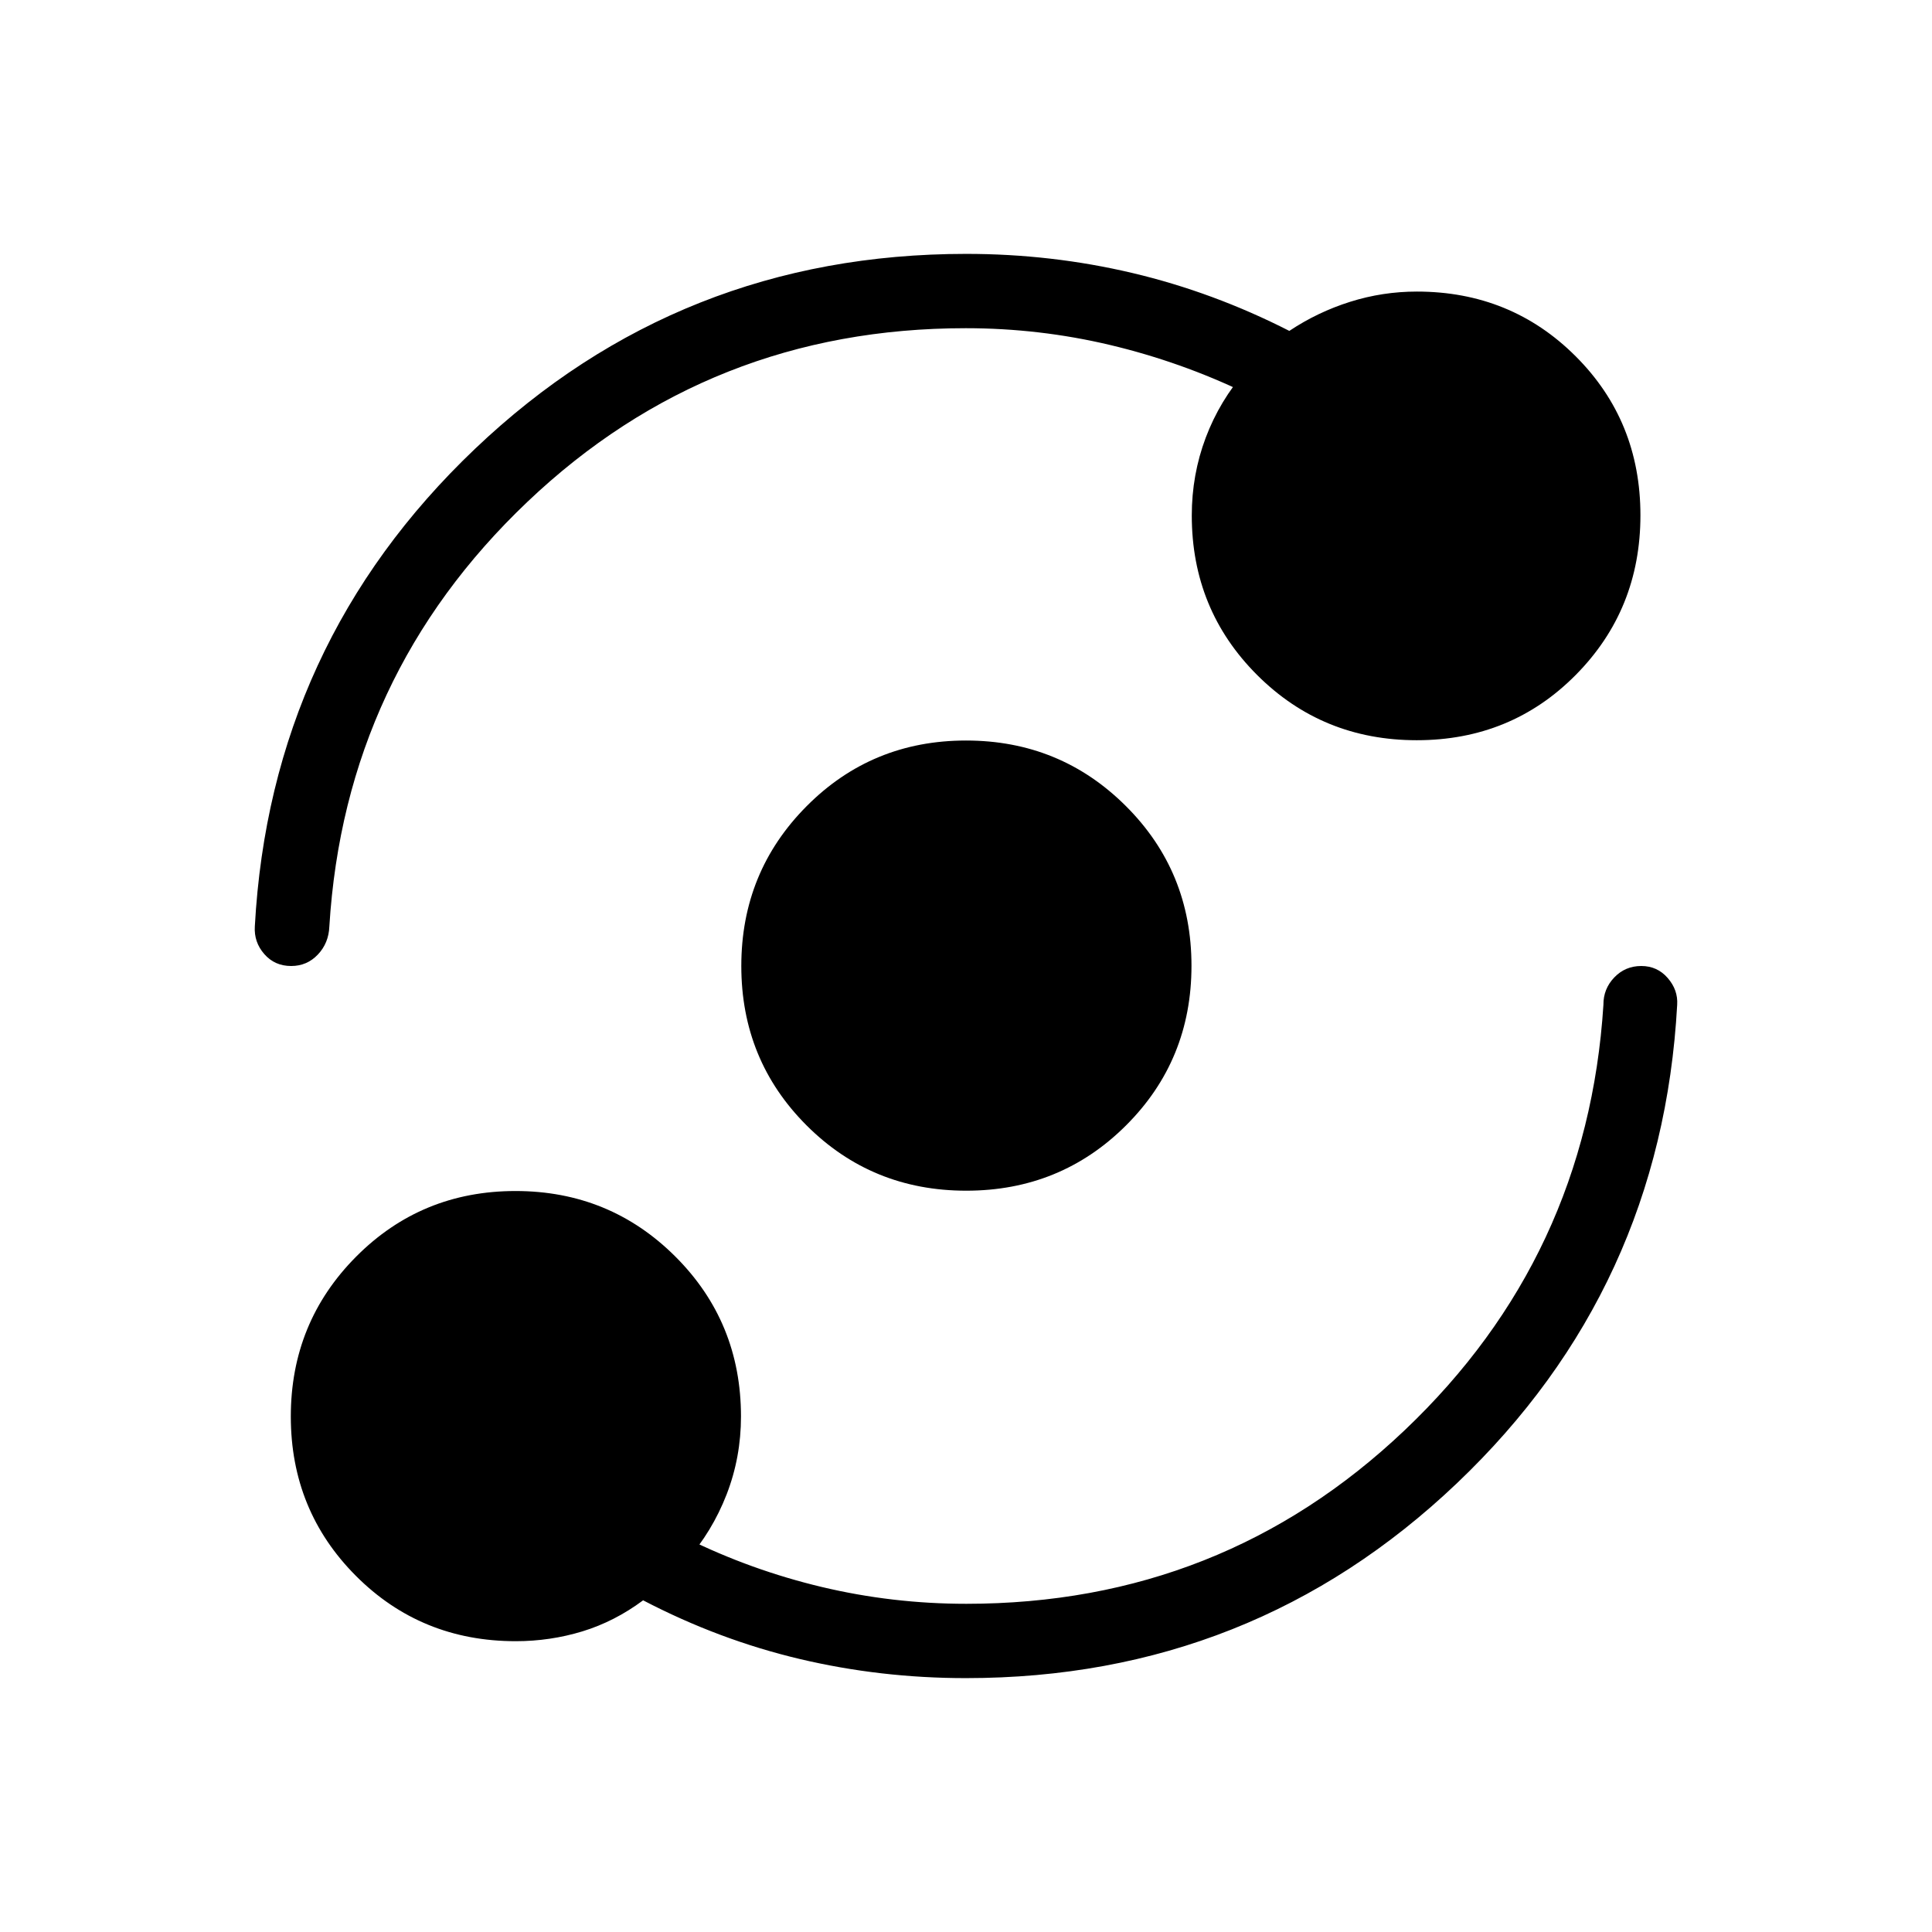 <svg xmlns="http://www.w3.org/2000/svg" height="24" viewBox="0 -960 960 960" width="24"><path d="M256.27-144.5q-47.02 0-79.4-32.44-32.37-32.44-32.37-79.21 0-46.77 32.44-79.41 32.44-32.63 79.21-32.63 46.77 0 79.41 32.55 32.63 32.55 32.63 79.49 0 20.28-7.13 38.7-7.14 18.41-20.14 33.22v-11.5q32.31 15.94 67.44 24.3 35.14 8.35 71.81 8.35 126.97 0 217.78-86.23 90.82-86.23 98.78-211.42-.06-7.89 5.39-13.58 5.44-5.69 13.41-5.69t13.14 5.96q5.18 5.95 4.71 13.31-7.69 140.92-109.45 237.75-101.76 96.83-243.98 96.83-42.41 0-82.55-9.5-40.13-9.5-77.84-29.16-14.17 10.54-30.18 15.43-16.02 4.88-33.11 4.88Zm223.85-223.85q-46.89 0-79.33-32.44T368.35-480q0-46.77 32.44-79.4 32.44-32.64 79.21-32.64 46.77 0 79.4 32.52 32.64 32.52 32.64 79.4 0 46.89-32.52 79.33t-79.4 32.44Zm-.29-428.57q-126.97 0-217.74 86.26-90.77 86.25-98.44 211.01-.32 8.27-5.71 13.96-5.38 5.69-13.27 5.69-8.17 0-13.34-5.92-5.18-5.93-4.71-13.73 7.69-140.54 109.45-237.37 101.76-96.83 243.98-96.83 42.41 0 82.62 9.5 40.2 9.5 77.99 28.77 14.09-9.38 30.22-14.46t33.13-5.08q46.74 0 78.92 32.14 32.19 32.13 32.19 79.02 0 46.88-32.14 79.33-32.13 32.44-79.02 32.44-46.88 0-79.33-32.44-32.44-32.44-32.44-79.22 0-20.28 6.94-38.7 6.95-18.41 19.95-33.22v11.12q-32.31-15.56-67.44-23.92-35.14-8.35-71.81-8.35Z"/></svg>